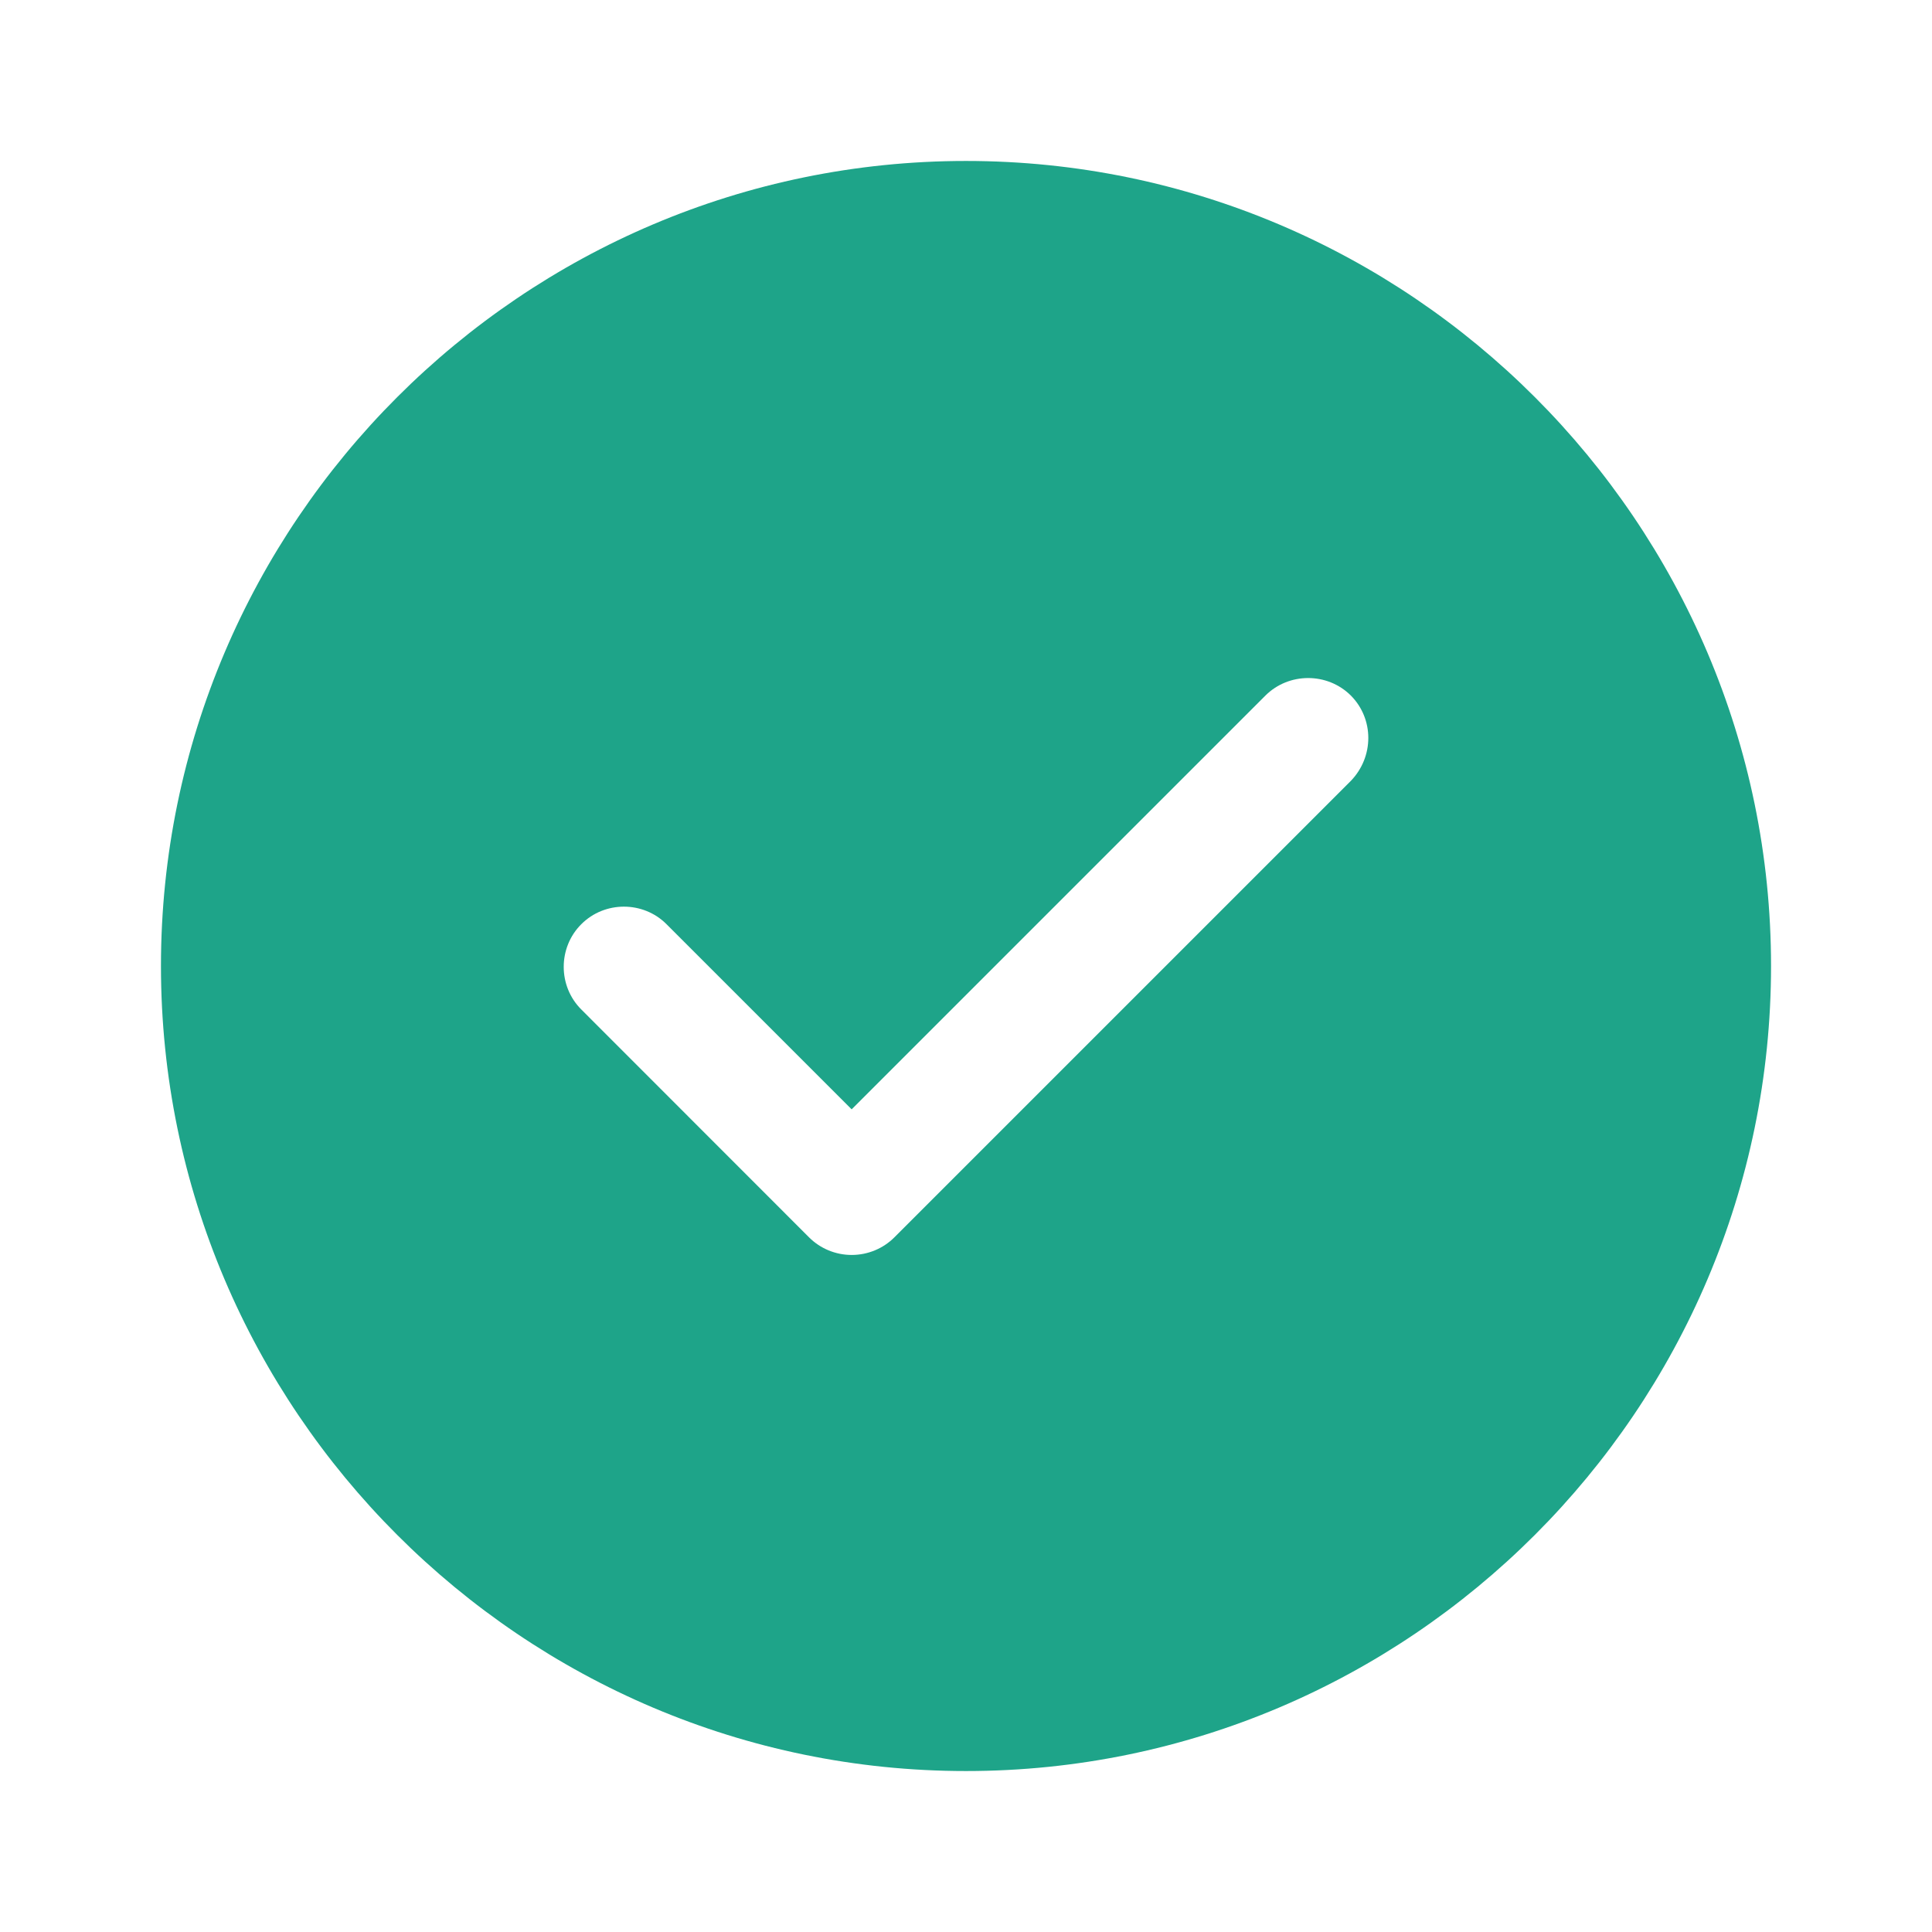 <svg width="16" height="16" viewBox="0 0 16 16" fill="none" xmlns="http://www.w3.org/2000/svg">
<path d="M8 1.333C4.327 1.333 1.333 4.327 1.333 8C1.333 11.674 4.327 14.667 8 14.667C11.674 14.667 14.667 11.674 14.667 8C14.667 4.327 11.674 1.333 8 1.333ZM11.187 6.467L7.407 10.247C7.314 10.34 7.187 10.393 7.053 10.393C6.92 10.393 6.793 10.34 6.7 10.247L4.814 8.36C4.62 8.167 4.62 7.847 4.814 7.654C5.007 7.46 5.327 7.46 5.52 7.654L7.053 9.187L10.48 5.76C10.674 5.567 10.993 5.567 11.187 5.76C11.38 5.954 11.38 6.267 11.187 6.467Z" fill="#1EA489"/>
</svg>
